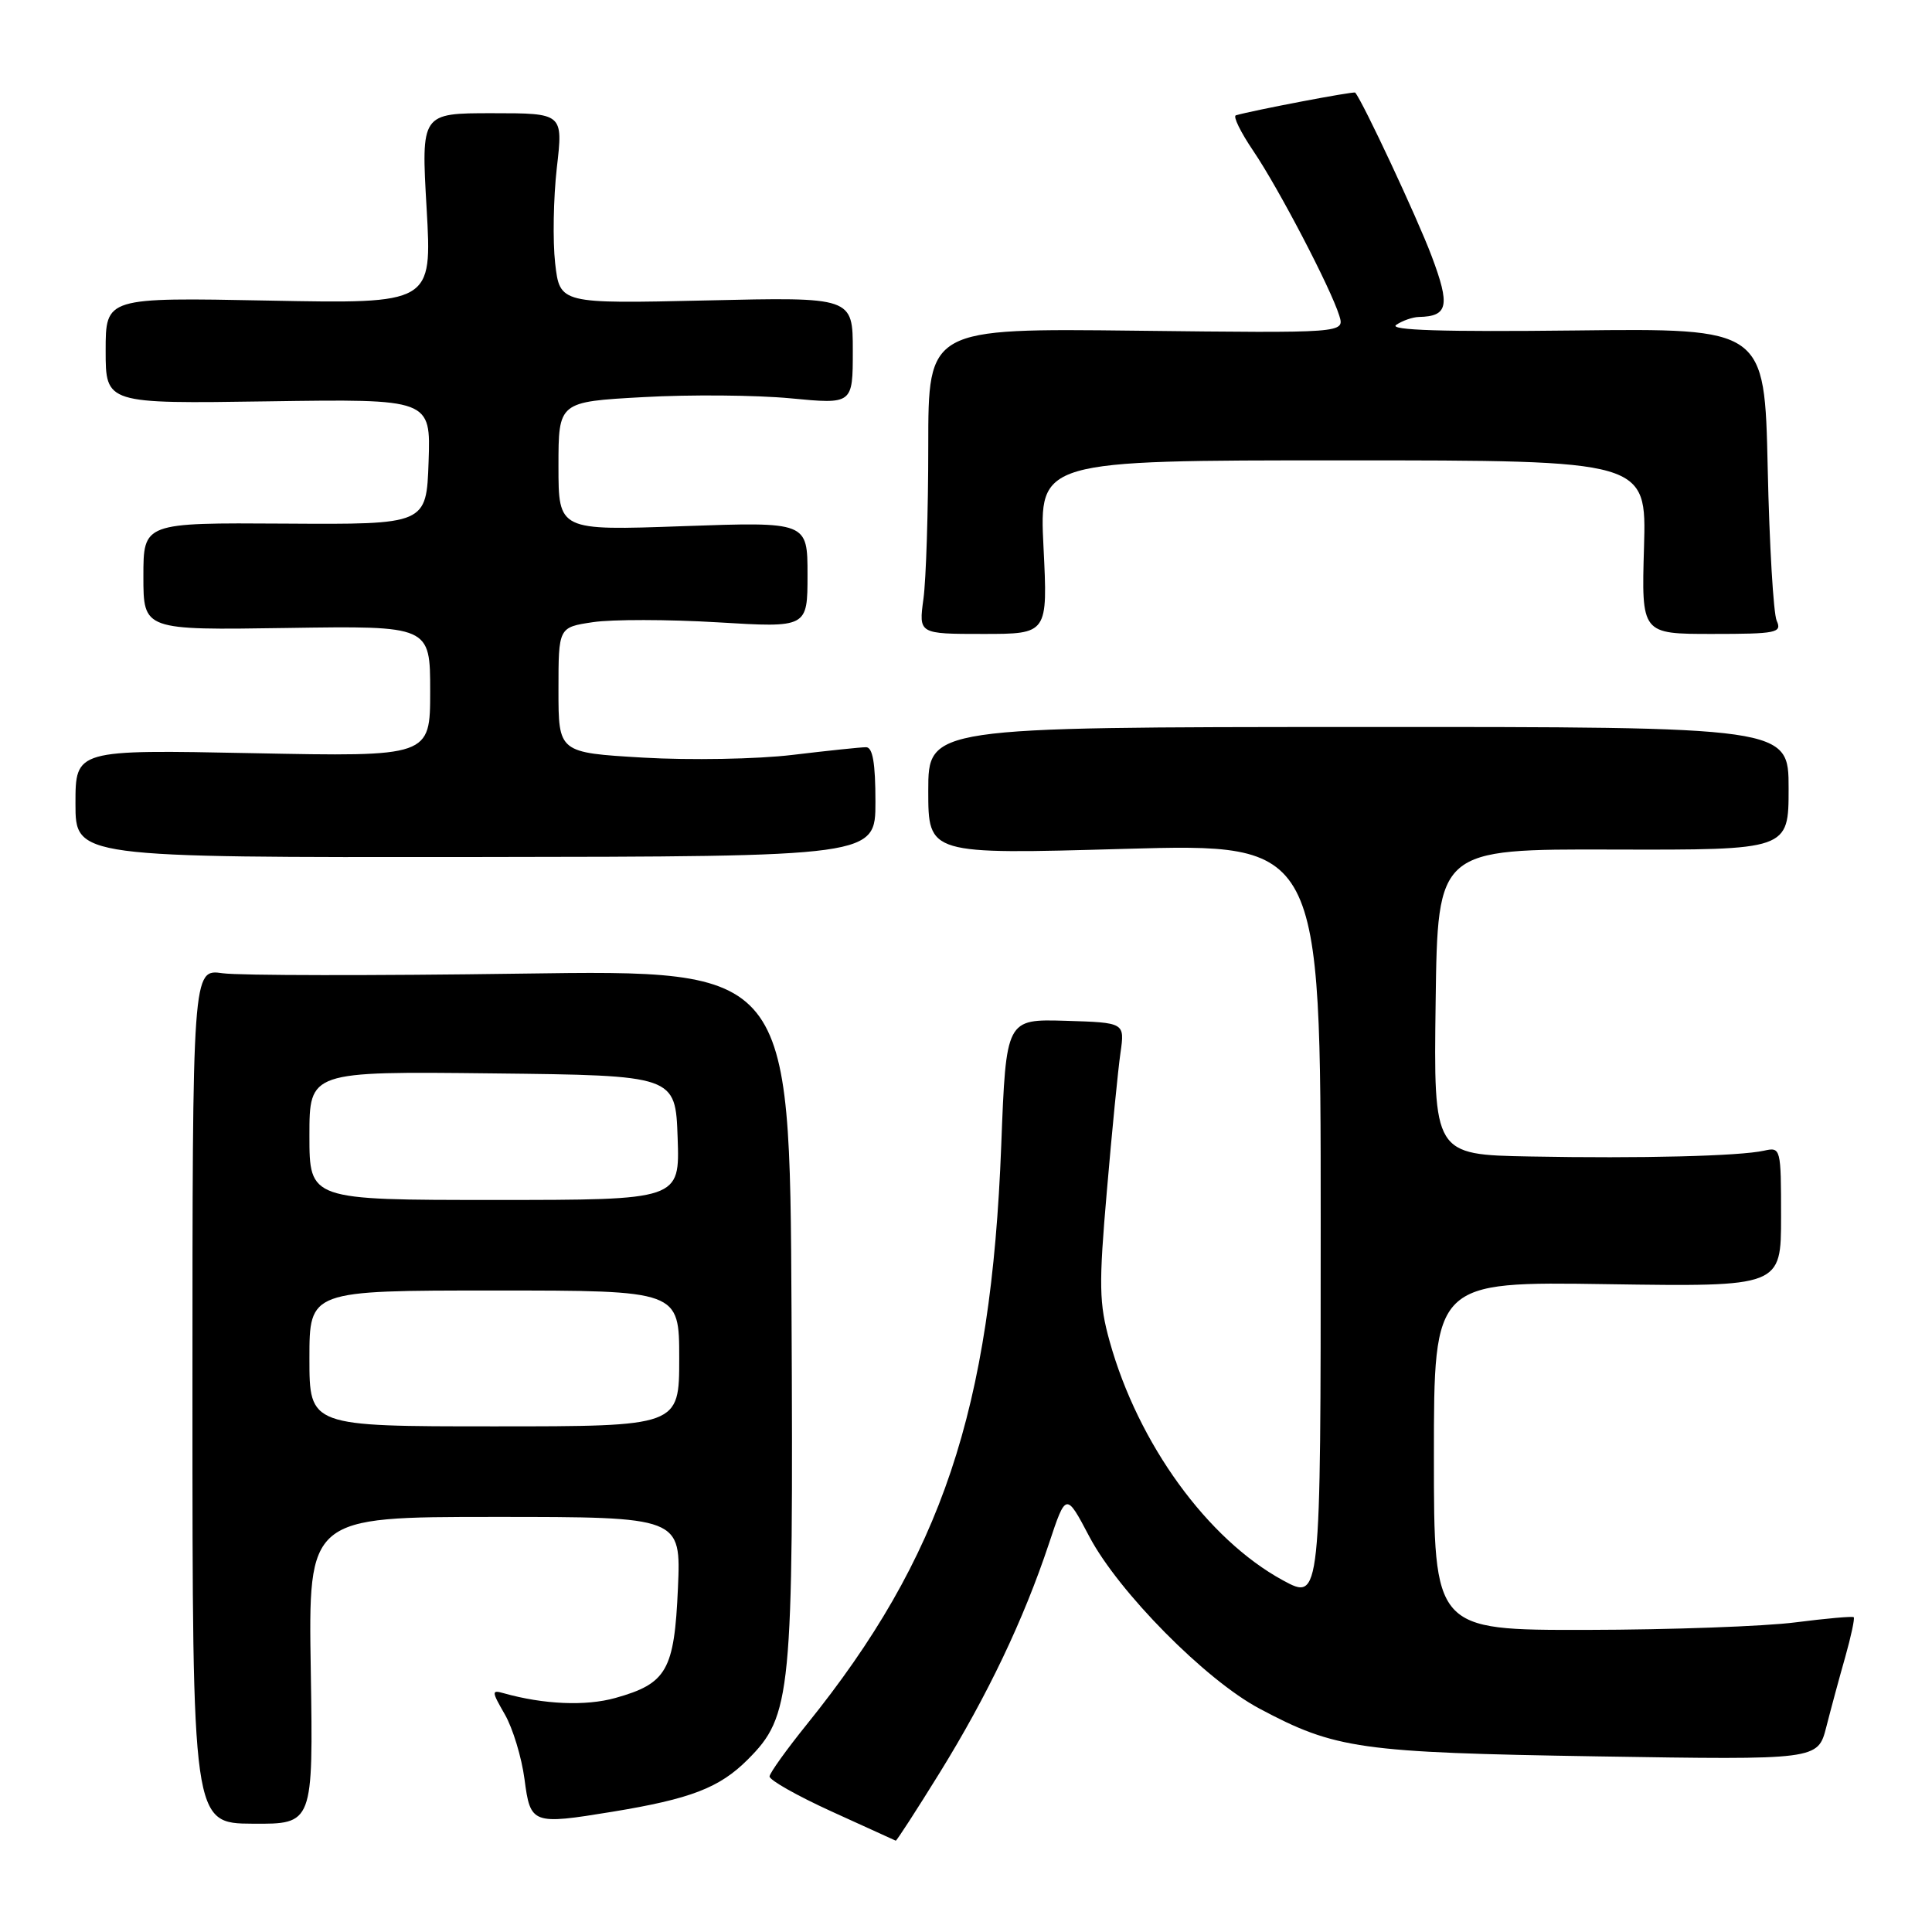 <?xml version="1.0" encoding="UTF-8" standalone="no"?>
<!DOCTYPE svg PUBLIC "-//W3C//DTD SVG 1.1//EN" "http://www.w3.org/Graphics/SVG/1.1/DTD/svg11.dtd" >
<svg xmlns="http://www.w3.org/2000/svg" xmlns:xlink="http://www.w3.org/1999/xlink" version="1.1" viewBox="0 0 256 256">
 <g >
 <path fill="currentColor"
d=" M 124.52 234.89 C 130.87 224.62 135.62 214.65 138.98 204.57 C 141.25 197.74 141.25 197.74 144.35 203.62 C 148.20 210.92 159.73 222.59 166.85 226.38 C 176.96 231.77 180.16 232.22 211.68 232.73 C 240.87 233.20 240.87 233.20 241.99 228.85 C 242.60 226.46 243.73 222.27 244.51 219.54 C 245.28 216.81 245.78 214.45 245.63 214.29 C 245.47 214.14 242.00 214.45 237.92 214.97 C 233.84 215.50 221.39 215.95 210.25 215.97 C 190.00 216.00 190.00 216.00 190.00 192.91 C 190.00 169.81 190.00 169.81 213.00 170.16 C 236.00 170.50 236.00 170.50 236.00 161.23 C 236.00 152.14 235.96 151.97 233.75 152.47 C 230.51 153.19 217.48 153.52 202.73 153.24 C 189.96 153.00 189.96 153.00 190.23 132.75 C 190.50 112.50 190.50 112.50 213.75 112.57 C 237.00 112.63 237.00 112.63 237.00 104.47 C 237.00 96.31 237.00 96.31 180.00 96.33 C 123.00 96.35 123.00 96.35 123.00 104.78 C 123.00 113.22 123.00 113.22 149.00 112.48 C 175.00 111.75 175.00 111.75 175.00 161.94 C 175.00 212.12 175.00 212.12 169.99 209.40 C 160.00 203.96 150.82 191.31 147.04 177.76 C 145.63 172.71 145.58 170.30 146.67 157.76 C 147.34 149.92 148.15 141.70 148.47 139.50 C 149.04 135.50 149.04 135.50 141.18 135.26 C 133.31 135.03 133.31 135.03 132.67 151.76 C 131.33 186.84 124.78 206.34 106.90 228.50 C 104.24 231.80 102.02 234.89 101.97 235.38 C 101.93 235.86 105.63 237.95 110.19 240.03 C 114.76 242.11 118.59 243.85 118.69 243.90 C 118.79 243.96 121.42 239.90 124.52 234.89 Z  M 41.18 221.35 C 40.85 201.00 40.85 201.00 65.55 201.00 C 90.24 201.00 90.24 201.00 89.83 210.44 C 89.35 221.34 88.36 223.08 81.54 224.99 C 77.61 226.09 72.03 225.85 66.74 224.36 C 65.11 223.90 65.13 224.10 66.90 227.18 C 67.95 229.01 69.12 232.86 69.50 235.75 C 70.28 241.72 70.52 241.80 81.12 240.07 C 91.54 238.36 95.33 236.90 99.08 233.15 C 104.87 227.35 105.14 224.66 104.88 173.50 C 104.65 128.50 104.65 128.50 69.08 129.01 C 49.51 129.29 31.70 129.27 29.50 128.96 C 25.50 128.39 25.50 128.39 25.50 185.00 C 25.50 241.60 25.50 241.60 33.50 241.65 C 41.50 241.70 41.50 241.70 41.18 221.35 Z  M 116.00 106.25 C 116.00 101.11 115.64 99.00 114.75 99.01 C 114.06 99.01 109.67 99.47 105.00 100.03 C 100.33 100.59 91.44 100.75 85.25 100.39 C 74.00 99.73 74.00 99.73 74.00 91.43 C 74.00 83.12 74.00 83.12 78.57 82.44 C 81.09 82.06 88.51 82.07 95.07 82.46 C 107.00 83.18 107.00 83.18 107.00 76.16 C 107.00 69.14 107.00 69.14 90.50 69.72 C 74.00 70.31 74.00 70.31 74.00 61.77 C 74.00 53.24 74.00 53.24 85.25 52.62 C 91.44 52.27 100.21 52.35 104.75 52.78 C 113.00 53.57 113.00 53.57 113.00 46.47 C 113.00 39.36 113.00 39.36 93.59 39.81 C 74.18 40.25 74.18 40.25 73.56 34.88 C 73.23 31.92 73.33 26.24 73.78 22.25 C 74.62 15.00 74.62 15.00 65.21 15.00 C 55.80 15.00 55.80 15.00 56.53 27.63 C 57.25 40.25 57.25 40.25 35.63 39.83 C 14.00 39.41 14.00 39.41 14.00 46.46 C 14.00 53.50 14.00 53.50 35.54 53.18 C 57.08 52.86 57.08 52.86 56.79 61.18 C 56.50 69.50 56.50 69.50 37.75 69.38 C 19.00 69.26 19.00 69.26 19.00 76.38 C 19.00 83.50 19.00 83.50 38.00 83.21 C 57.00 82.92 57.00 82.92 57.00 91.59 C 57.00 100.27 57.00 100.27 33.50 99.80 C 10.00 99.33 10.00 99.33 10.00 106.48 C 10.00 113.62 10.00 113.62 63.00 113.56 C 116.00 113.50 116.00 113.50 116.00 106.25 Z  M 138.27 72.50 C 137.70 61.00 137.70 61.00 177.94 61.00 C 218.17 61.00 218.17 61.00 217.84 72.50 C 217.50 84.00 217.50 84.00 226.86 84.00 C 235.40 84.00 236.15 83.85 235.42 82.25 C 234.99 81.29 234.45 72.17 234.23 62.00 C 233.82 43.50 233.82 43.50 208.66 43.79 C 191.28 43.99 183.96 43.76 185.00 43.05 C 185.82 42.49 187.18 42.02 188.00 42.00 C 191.89 41.92 192.18 40.52 189.69 33.91 C 187.80 28.88 180.58 13.45 179.57 12.27 C 179.40 12.07 166.03 14.62 163.76 15.28 C 163.35 15.40 164.39 17.52 166.07 20.00 C 169.43 24.96 176.33 38.18 177.46 41.82 C 178.18 44.14 178.18 44.14 150.59 43.82 C 123.00 43.50 123.00 43.50 123.00 59.11 C 123.00 67.70 122.71 76.81 122.36 79.36 C 121.73 84.00 121.73 84.00 130.28 84.00 C 138.84 84.00 138.84 84.00 138.27 72.50 Z  M 41.00 180.00 C 41.00 171.00 41.00 171.00 65.50 171.00 C 90.00 171.00 90.00 171.00 90.00 180.00 C 90.00 189.00 90.00 189.00 65.50 189.00 C 41.00 189.00 41.00 189.00 41.00 180.00 Z  M 41.00 150.48 C 41.00 141.96 41.00 141.96 65.25 142.23 C 89.50 142.50 89.50 142.50 89.79 150.75 C 90.08 159.00 90.08 159.00 65.54 159.00 C 41.00 159.00 41.00 159.00 41.00 150.48 Z "/>
</g>
</svg>
